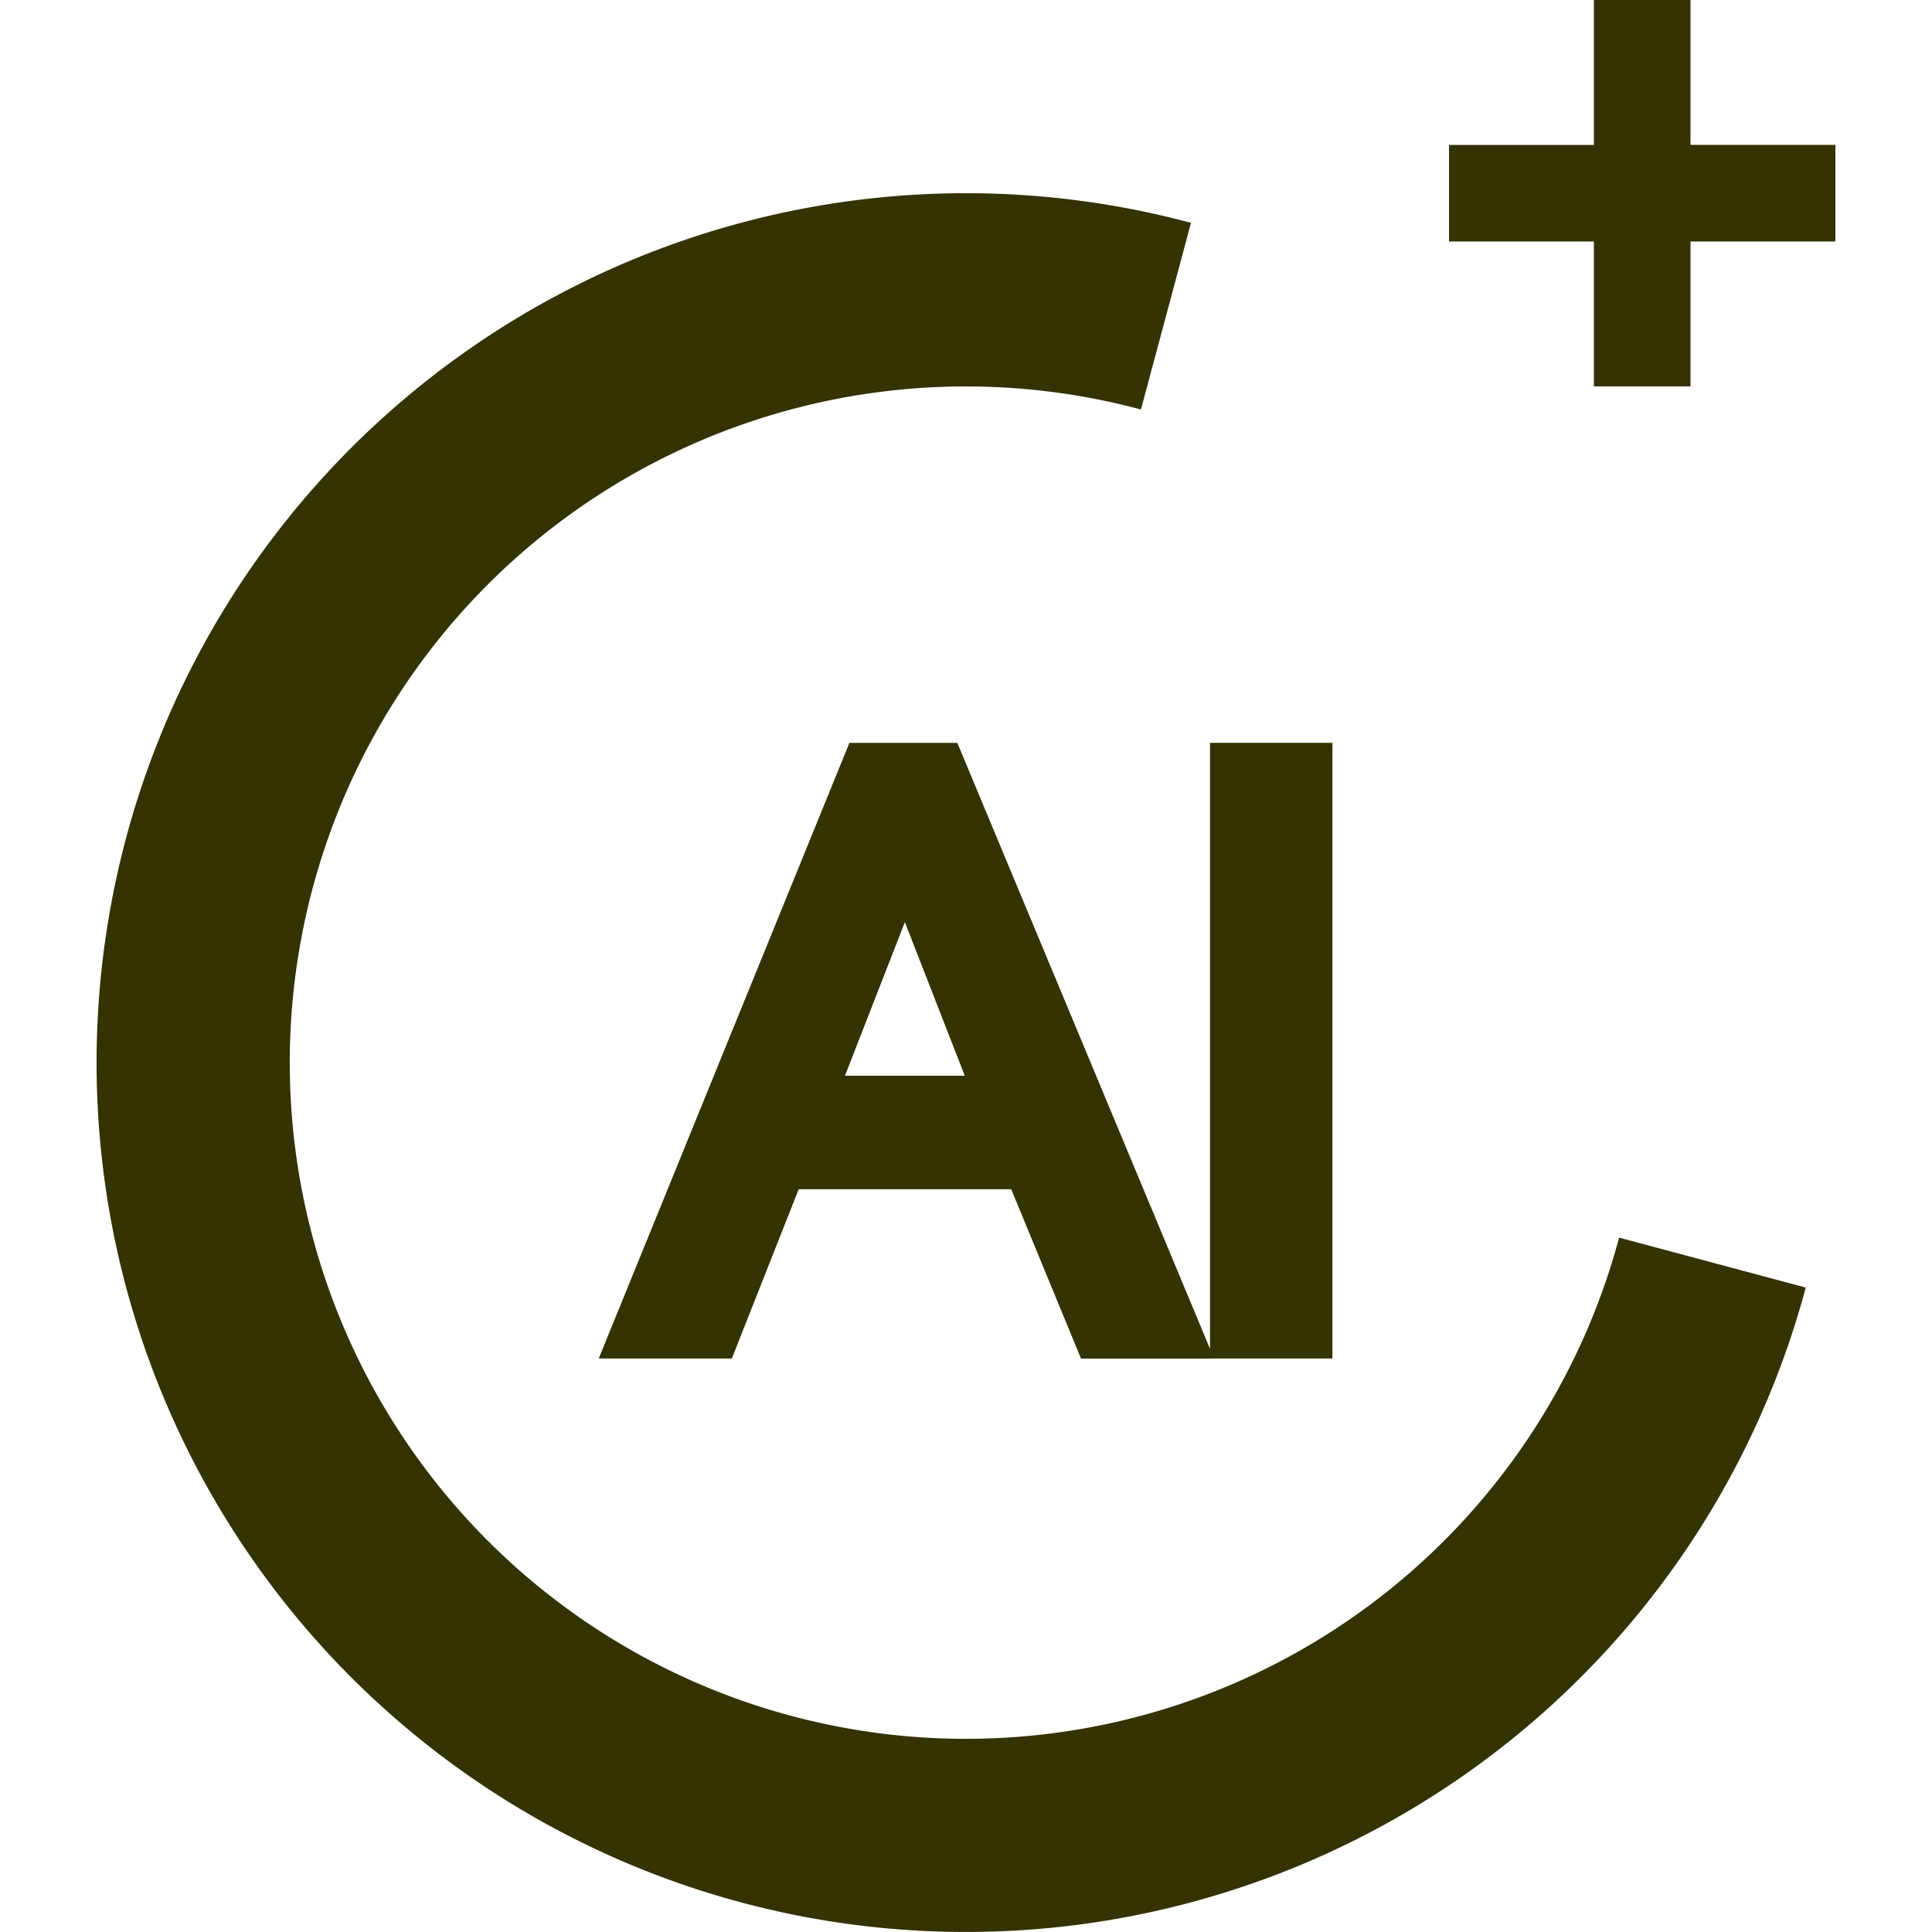 <?xml version="1.0" standalone="no"?><!DOCTYPE svg PUBLIC "-//W3C//DTD SVG 1.1//EN" "http://www.w3.org/Graphics/SVG/1.1/DTD/svg11.dtd"><svg t="1713589689870" class="icon" viewBox="0 0 1024 1024" version="1.1" xmlns="http://www.w3.org/2000/svg" p-id="14923" xmlns:xlink="http://www.w3.org/1999/xlink" width="200" height="200"><path d="M511.339 570.154l-31.743-81.407-31.743 81.407h63.487z m61.593 149.86l-36.966-89.701h-112.638l-35.43 89.701H317.346L450.208 393.722H507.397l136.087 326.344H572.932z" fill="#333303" p-id="14924"></path><path d="M641.334 720.014h64.869V393.722h-64.869z" fill="#333303" p-id="14925"></path><path d="M631.299 118.117a460.793 460.793 0 1 0 325.78 564.317l-98.917-26.47a358.394 358.394 0 1 1-253.436-438.931l26.521-98.917z" fill="#333303" p-id="14926"></path><path d="M844.8 76.799V0h51.199v76.799H972.798v51.199h-76.799V204.797h-51.199V127.998H768.001v-51.199h76.799z" fill="#333303" p-id="14927"></path></svg>